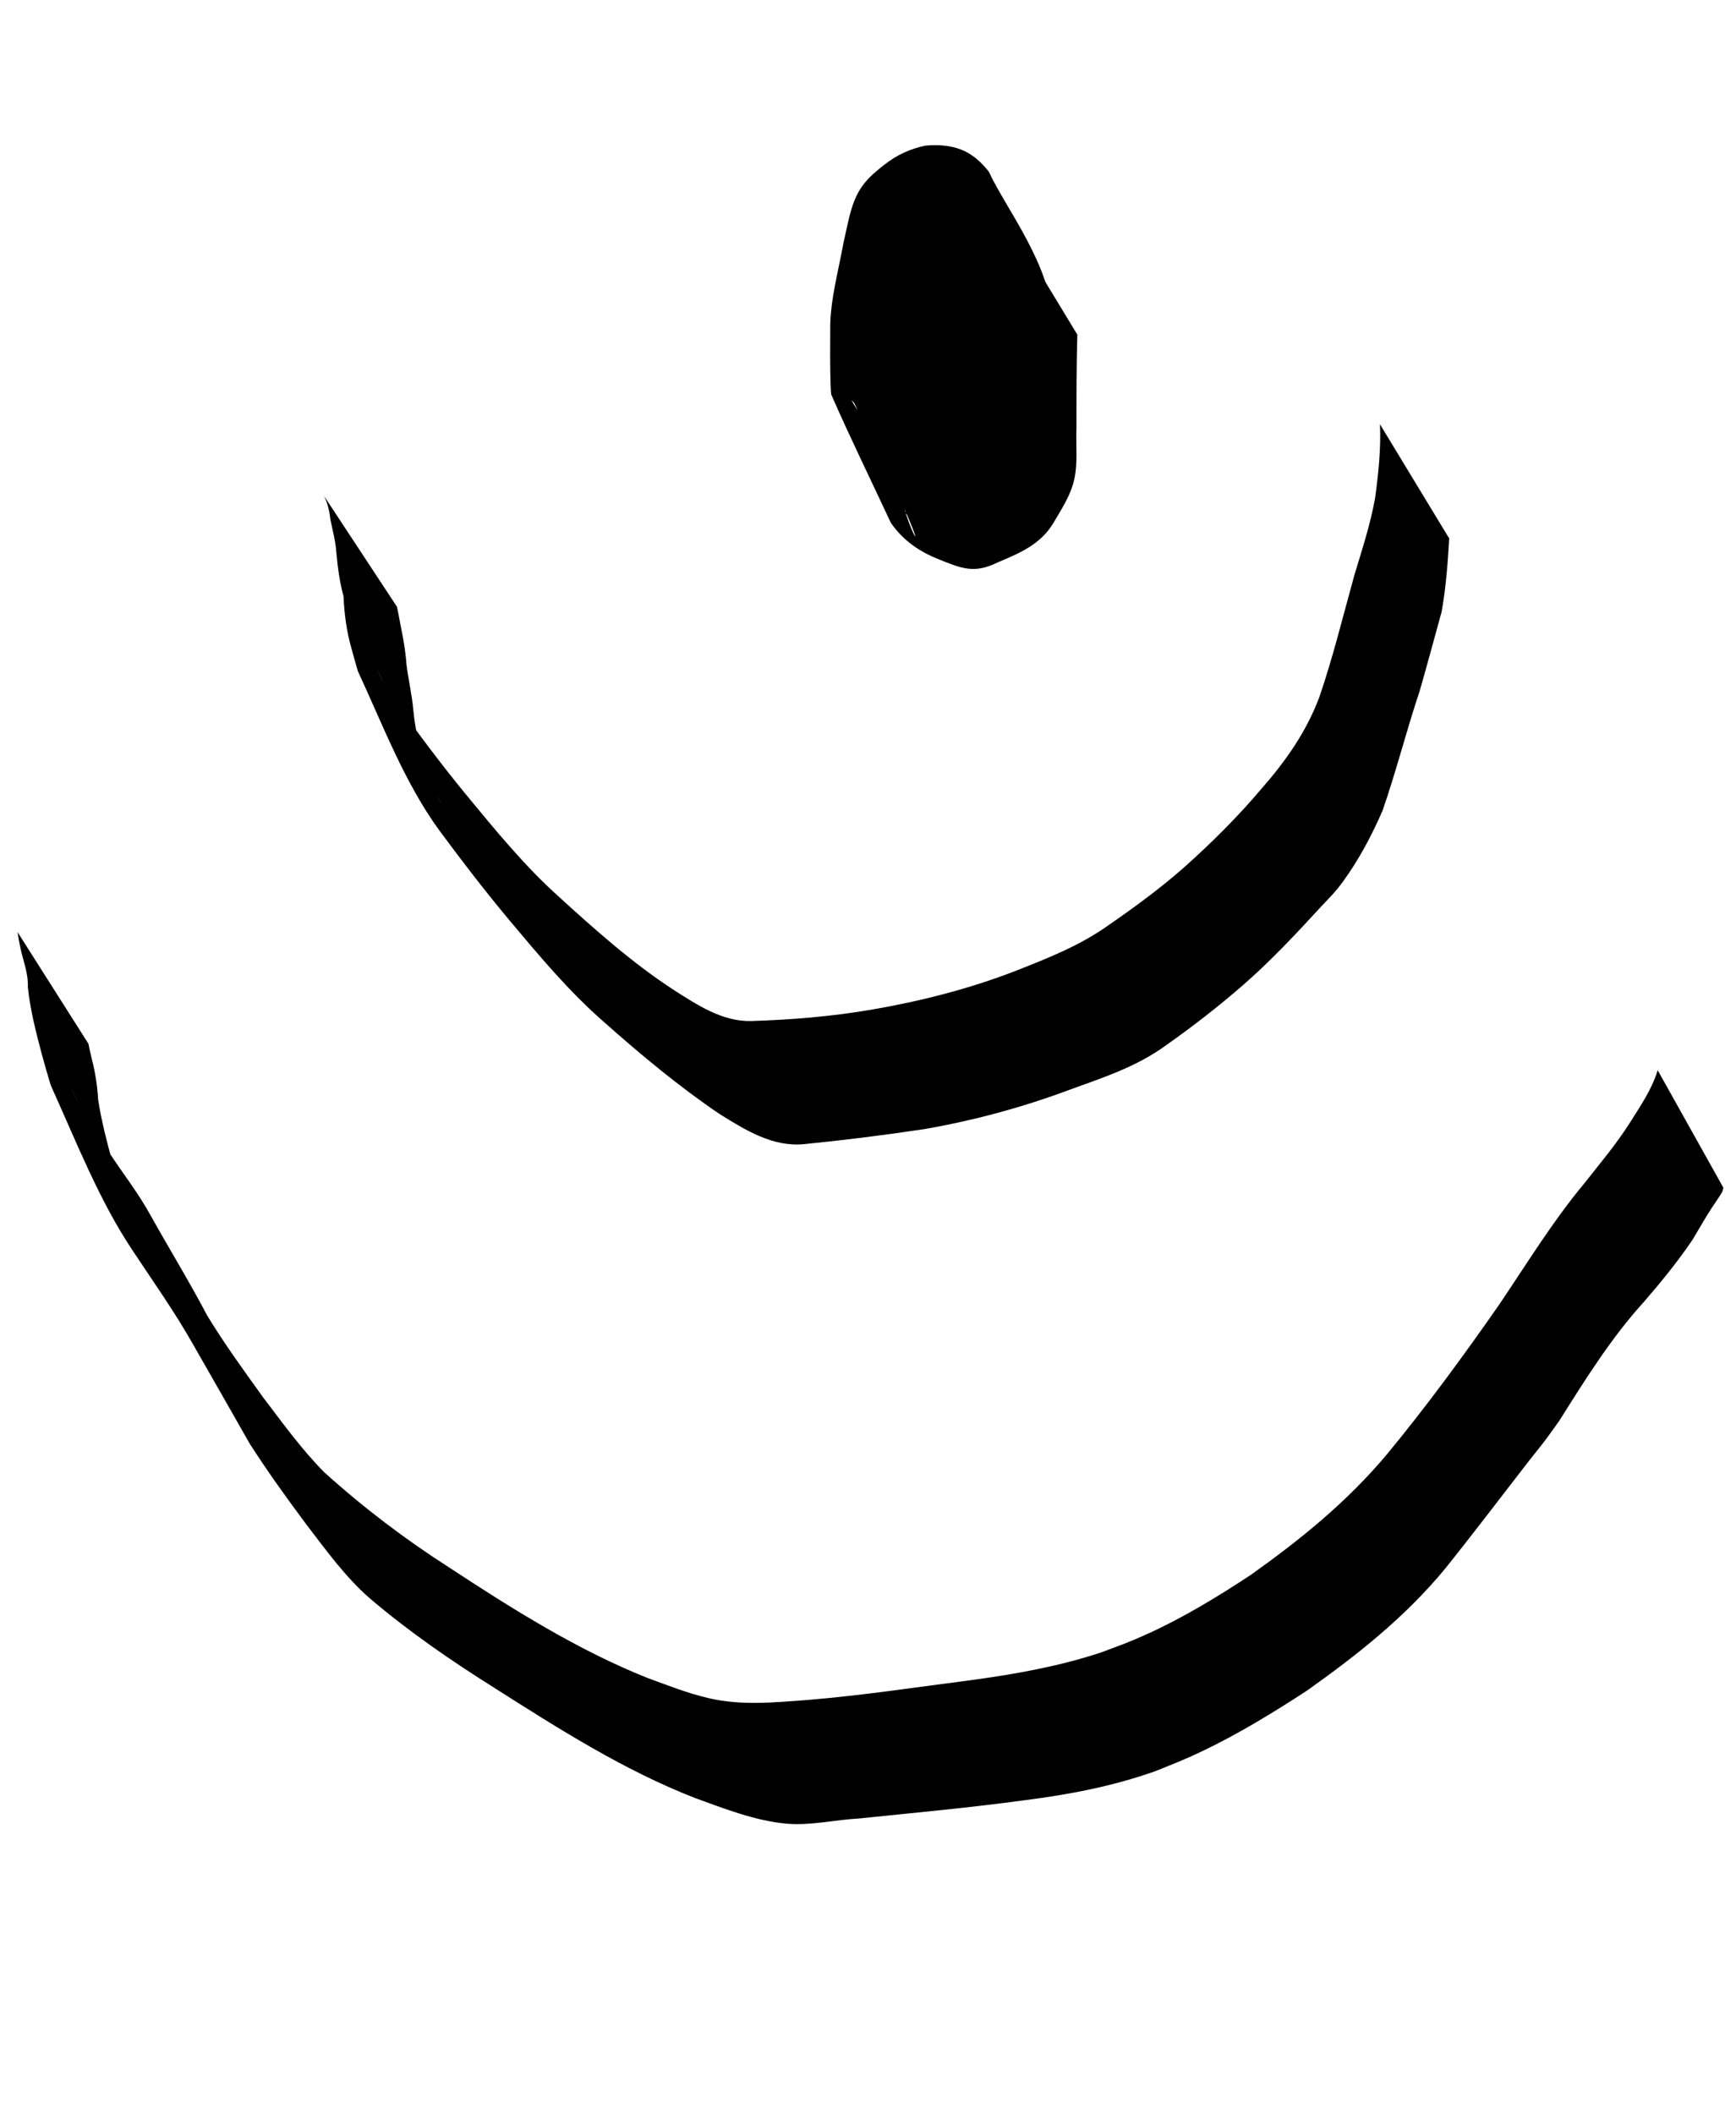 <?xml version="1.0" encoding="UTF-8" standalone="no"?>
<svg
   xmlns:dc="http://purl.org/dc/elements/1.1/"
   xmlns:cc="http://creativecommons.org/ns#"
   xmlns:rdf="http://www.w3.org/1999/02/22-rdf-syntax-ns#"
   xmlns:svg="http://www.w3.org/2000/svg"
   xmlns="http://www.w3.org/2000/svg"
   xmlns:sodipodi="http://sodipodi.sourceforge.net/DTD/sodipodi-0.dtd"
   xmlns:inkscape="http://www.inkscape.org/namespaces/inkscape"
   height="431.202"
   width="354.249"
   sodipodi:docname="NOUN_Story.svg"
   version="1.1"
   id="svg19"
   viewBox="0 0 354.249 431.202"
   inkscape:version="1.0.1 (3bc2e813f5, 2020-09-07)"
   inkscape:export-filename="C:\Users\metro\OneDrive\Desktop\attris-glyphs\NOUN_Light.png"
   inkscape:export-xdpi="96"
   inkscape:export-ydpi="96">
  <sodipodi:namedview
     id="base"
     pagecolor="#ffffff"
     bordercolor="#666666"
     borderopacity="1.0"
     inkscape:pageopacity="0.0"
     inkscape:pageshadow="2"
     inkscape:zoom="1"
     inkscape:cx="162.08639"
     inkscape:cy="158.34324"
     inkscape:document-units="px"
     inkscape:current-layer="layer24"
     showgrid="false"
     showguides="true"
     inkscape:window-width="1662"
     inkscape:window-height="1017"
     inkscape:window-x="0"
     inkscape:window-y="0"
     inkscape:window-maximized="0"
     showborder="true"
     inkscape:showpageshadow="false"
     inkscape:document-rotation="0">
    <sodipodi:guide
       id="guide_baseline"
       inkscape:label="baseline"
       position="-307.022,1.1542969e-05"
       orientation="0,1" />
    <sodipodi:guide
       id="guide_ascender"
       inkscape:label="ascender"
       position="-307.022,692"
       orientation="0,1" />
    <sodipodi:guide
       id="guide_caps"
       inkscape:label="caps"
       position="-307.022,643"
       orientation="0,1" />
    <sodipodi:guide
       id="guide_xheight"
       inkscape:label="xheight"
       position="-307.022,476"
       orientation="0,1" />
    <sodipodi:guide
       id="guide_descender"
       inkscape:label="descender"
       position="-307.022,-225"
       orientation="0,1" />
  </sodipodi:namedview>
  <defs
     id="defs4" />
  <g
     inkscape:groupmode="layer"
     id="layer24"
     inkscape:label="NOUN_Voice"
     style="display:inline"
     transform="translate(-307.022,-315.798)">
    <path
       id="path1273"
       style="stroke-width:4.417;stroke-miterlimit:4;stroke-dasharray:none"
       d="m 645.289,534.086 c -1.191,3.962 -3.544,7.307 -5.632,10.652 -2.864,4.521 -6.254,8.504 -9.497,12.626 -6.32,7.588 -11.616,16.263 -17.238,24.572 -7.326,10.504 -14.855,20.786 -22.896,30.513 -8.205,9.792 -17.816,17.506 -27.731,24.554 -6.823,4.503 -13.81,8.741 -21.102,12.054 -3.857,1.752 -5.649,2.351 -9.53,3.805 -8.584,2.835 -17.403,4.395 -26.234,5.603 -11.207,1.446 -22.379,3.145 -33.627,4.079 -6.755,0.492 -13.484,1.194 -20.182,-0.377 -4.437,-1.041 -8.106,-2.527 -12.437,-4.103 -14.195,-5.652 -27.494,-14.007 -40.575,-22.593 -8.872,-5.687 -17.377,-12.111 -25.407,-19.365 -4.585,-4.613 -8.525,-10.078 -12.55,-15.374 -3.888,-5.402 -7.799,-10.786 -11.316,-16.545 -3.626,-6.886 -7.646,-13.452 -11.432,-20.211 -2.61,-4.813 -5.926,-8.967 -8.86,-13.482 -2.629,-4.189 -1.346,-2.192 -3.84,-5.999 -1.218,-1.984 -1.42,-2.212 -2.421,-4.189 -0.368,-0.726 -1.422,-2.939 -1.063,-2.207 16.723,34.11 11.677,25.836 8.316,14.987 -1.177,-4.276 -2.309,-8.584 -2.99,-13.018 -0.168,-2.831 -0.573,-5.511 -1.279,-8.219 -0.498,-2.124 -0.267,-1.074 -0.696,-3.15 0,0 -14.466,-22.781 -14.466,-22.781 v 0 c 0.356,2.166 0.161,1.075 0.589,3.274 0.589,2.677 1.618,5.155 1.513,7.994 0.505,4.687 1.661,9.176 2.855,13.672 0.217,0.773 1.624,5.884 1.94,6.582 5.084,11.222 9.741,23.149 16.453,33.228 4.226,6.401 8.664,12.618 12.486,19.383 3.861,6.759 7.732,13.509 11.577,20.28 3.639,5.661 7.534,11.07 11.509,16.396 4.069,5.322 8.051,10.818 12.953,15.085 8.037,6.842 16.593,12.709 25.32,18.195 13.29,8.463 26.689,16.946 41.05,22.533 6.106,2.21 12.276,4.655 18.687,5.232 4.866,0.437 9.902,-0.805 14.747,-1.054 11.293,-1.171 22.596,-2.192 33.86,-3.732 8.988,-1.143 17.945,-2.834 26.628,-5.92 3.821,-1.542 5.806,-2.278 9.604,-4.09 7.343,-3.505 14.406,-7.82 21.343,-12.338 10.09,-7.169 19.951,-14.874 28.24,-24.932 5.761,-7.187 11.341,-14.562 17.005,-21.857 1.173,-1.511 2.389,-2.975 3.545,-4.505 0.955,-1.264 1.858,-2.584 2.786,-3.876 5.3,-8.445 10.631,-16.934 17.164,-24.097 3.467,-4.01 6.848,-8.152 9.897,-12.629 1.311,-2.164 2.548,-4.384 3.92,-6.495 0.193,-0.297 1.893,-2.768 2.18,-3.344 0.127,-0.255 0.161,-0.563 0.241,-0.844 0,0 -13.41,-23.971 -13.41,-23.971 z M 588.616,402.337 c 0.227,5.029 -0.321,10.049 -0.983,15.004 -0.963,5.414 -2.68,10.586 -4.242,15.783 -2.317,8.332 -4.357,16.743 -7.148,24.875 -2.703,7.202 -6.967,13.144 -11.685,18.54 -4.98,5.896 -10.376,11.244 -15.987,16.248 -4.869,4.273 -10.038,8.052 -15.262,11.666 -5.964,4.276 -12.606,6.832 -19.169,9.429 -9.536,3.674 -19.327,6.143 -29.229,7.848 -8.15,1.397 -16.37,2.074 -24.596,2.327 -5.867,0.155 -11.023,-3.272 -16.044,-6.491 -8.242,-5.391 -15.805,-12.109 -23.26,-18.911 -6.877,-6.163 -12.915,-13.543 -18.937,-20.845 -4.972,-6.054 -9.706,-12.384 -14.313,-18.837 -0.956,-1.471 -1.837,-2.745 -2.669,-4.314 -0.353,-0.665 -1.31,-2.733 -0.979,-2.052 19.008,39.031 12.216,27.16 9.208,17.779 -0.983,-3.189 -1.65,-6.491 -1.966,-9.866 -0.276,-3.021 -0.968,-5.953 -1.359,-8.957 -0.182,-2.332 -0.504,-4.64 -0.975,-6.914 -0.356,-1.698 -0.619,-3.405 -0.999,-5.095 0,0 -14.882,-22.596 -14.882,-22.596 v 0 c 0.75,1.51 1.123,3.137 1.316,4.876 0.467,2.228 1.058,4.451 1.209,6.748 0.274,3.003 0.674,5.998 1.462,8.877 0.15,3.584 0.618,7.109 1.593,10.52 0.04,0.145 1.257,4.564 1.315,4.688 5.216,11.257 9.572,22.81 16.586,32.441 4.63,6.279 9.378,12.438 14.324,18.364 6.12,7.289 12.252,14.631 19.254,20.725 7.593,6.746 15.385,13.225 23.621,18.802 5.417,3.396 11.017,6.808 17.32,6.165 8.188,-0.809 16.359,-1.835 24.511,-3.063 10.032,-1.743 19.901,-4.397 29.587,-8.007 6.789,-2.48 13.774,-4.692 19.866,-9.195 5.284,-3.708 10.419,-7.713 15.386,-12.007 5.737,-4.977 11.012,-10.619 16.253,-16.321 1.847,-1.965 2.74,-2.781 4.338,-4.973 3.181,-4.363 5.844,-9.353 8.068,-14.473 2.788,-8.014 4.87,-16.333 7.571,-24.39 1.547,-5.356 2.989,-10.765 4.477,-16.144 0.879,-4.909 1.266,-9.969 1.546,-14.973 0,0 -14.127,-23.285 -14.127,-23.285 z M 512.734,360.769 c 0.175,6.529 0.18,13.063 0.179,19.595 -0.124,4.325 0.379,8.962 -1.024,13.087 -0.65,1.91 -1.56,3.32 -2.519,5.003 -2.456,4.31 -6.438,5.691 -10.371,7.177 -1.291,0.375 -2.591,1.096 -3.956,0.958 -2.207,-0.224 -4.337,-1.321 -6.367,-2.274 -3.045,-1.437 -6.319,-3.476 -7.961,-7.076 -0.22,-0.483 -0.342,-1.022 -0.514,-1.533 21.418,43.168 11.366,28.97 10.415,19.216 -0.283,-2.902 -0.264,-5.847 -0.297,-8.763 -0.147,-7.286 1.382,-14.36 2.954,-21.336 1.299,-5.499 2.158,-7.697 6.152,-10.794 2.315,-1.84 4.883,-2.8 7.614,-3.193 1.448,0.247 3.036,0.04 4.459,0.496 0.286,0.092 1.529,0.922 1.738,1.058 2.015,0.949 3.343,2.927 4.459,5.063 -3.795,-7.743 -7.561,-15.506 -11.386,-23.228 -0.215,-0.435 0.402,0.892 0.556,1.363 0.731,2.222 0.844,4.555 0.803,6.909 -0.147,4.269 -1.363,6.708 -3.448,10.06 -2.429,3.533 -5.472,6.337 -8.228,9.476 -2.328,2.938 -4.954,5.489 -7.571,8.04 -1.337,1.571 -2.718,3.041 -4.24,4.353 -0.545,0.123 -1.006,1.079 -1.576,1.051 -0.3,-0.015 0.17,-0.693 0.208,-1.05 0.031,-0.291 -0.068,-0.581 -0.101,-0.871 3.858,7.901 7.715,15.801 11.573,23.702 -0.308,-0.656 -0.626,-1.234 -0.769,-1.986 -0.268,-1.413 -0.137,-2.974 -0.098,-4.405 0.09,-2.545 1.05,-4.864 2.15,-6.991 1.108,-1.659 2.28,-3.268 3.515,-4.793 2.233,-2.649 2.94,-6.54 3.963,-9.983 0.948,-2.963 1.753,-6.413 4.09,-8.237 0.157,-0.036 0.328,-0.193 0.471,-0.108 0.072,0.043 0.248,0.962 0.266,1.171 0.021,0.249 0.107,0.964 -4.9e-4,0.75 -12.243,-24.418 -19.034,-27.024 -11.272,-23.904 0.019,0.123 0.089,0.249 0.058,0.369 -0.044,0.171 -0.719,1.397 -0.752,1.463 -0.433,0.855 -0.767,1.674 -1.02,2.624 -0.356,2.268 0.48,4.411 1.151,6.477 0,0 14.844,22.351 14.844,22.351 v 0 c -0.789,-1.721 -1.432,-3.506 -2.079,-5.309 -0.276,-2.03 0.588,-2.907 1.653,-4.374 4.992,-9.245 1.053,-1.246 -11.531,-26.467 -0.134,-0.268 -0.472,-0.275 -0.725,-0.354 -1.123,-0.351 -2.179,-0.15 -3.189,0.524 -2.864,2.308 -4.125,5.639 -5.237,9.467 -0.897,2.906 -1.618,6.58 -3.224,8.995 -1.394,1.574 -2.535,3.434 -3.841,5.108 -1.551,2.333 -2.514,5.145 -3.267,7.972 -0.072,1.544 -0.133,3.091 -0.232,4.633 -0.031,0.484 -0.12,0.965 -0.108,1.45 0.26,10.17 37.469,16.15 12.503,26.602 0.269,0.188 0.502,0.483 0.806,0.564 1.563,0.42 2.762,-0.805 3.996,-1.674 1.559,-1.359 3.053,-2.824 4.35,-4.541 2.589,-2.696 5.156,-5.431 7.542,-8.389 2.885,-3.185 6.07,-6.01 8.586,-9.656 2.47,-3.719 4.235,-5.955 4.611,-10.894 0.181,-1.457 0.379,-2.622 0.361,-4.098 -0.137,-11.496 -9.66,-23.385 -13.057,-30.801 -1.595,-2.013 -3.348,-3.584 -5.577,-4.473 -2.364,-0.935 -4.889,-1.057 -7.363,-0.841 -3.021,0.631 -5.863,1.89 -8.428,3.939 -4.551,3.51 -6.074,5.785 -7.472,12.194 -1.373,6.22 -0.217,0.862 -1.558,7.453 -0.955,4.69 -2.044,9.343 -1.961,14.224 -0.008,2.914 -0.036,5.831 0.017,8.745 0.002,0.073 0.082,3.972 0.195,4.231 3.858,8.827 8.091,17.412 12.137,26.117 2.561,3.747 6.035,5.996 9.851,7.501 4.609,1.865 7.227,2.928 11.839,0.667 4.305,-1.856 8.849,-3.549 11.597,-8.265 1.56,-2.669 3.356,-5.348 4.115,-8.544 0.821,-3.454 0.334,-7.186 0.492,-10.703 -8.1e-4,-6.335 -0.003,-12.673 0.179,-19.006 0,0 -14.127,-23.285 -14.127,-23.285 z" />
  </g>
</svg>

